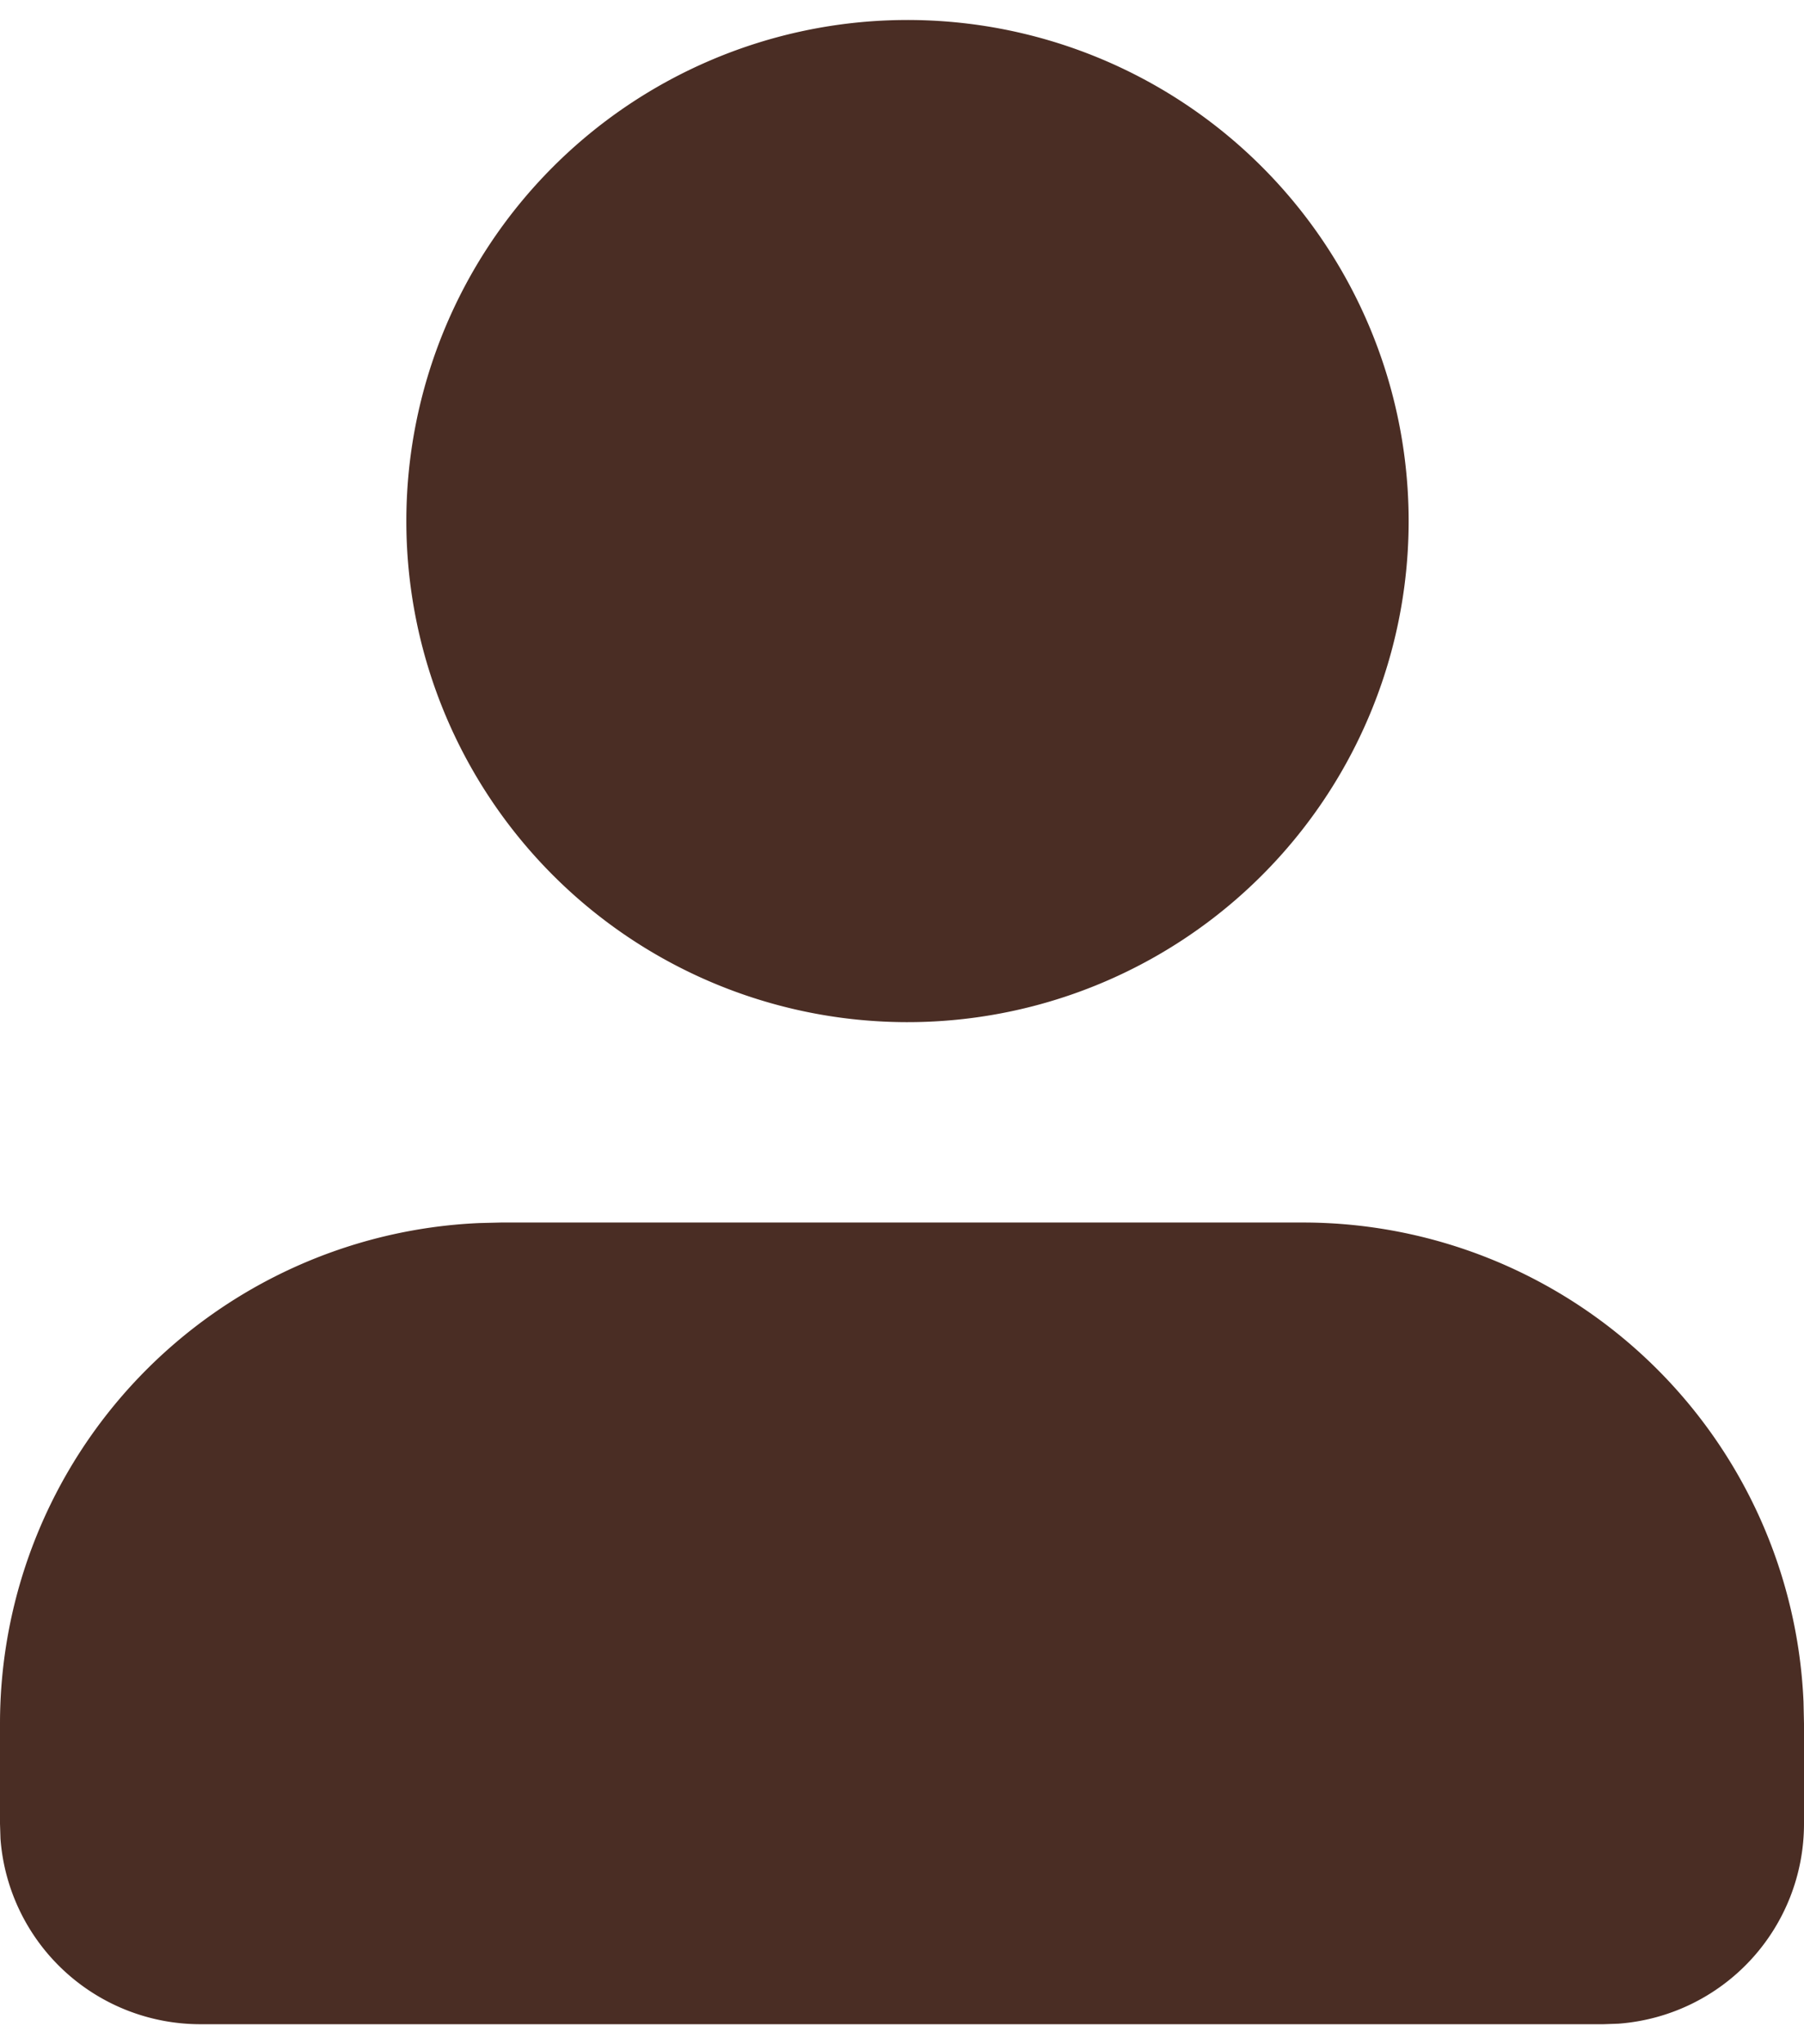 <svg xmlns="http://www.w3.org/2000/svg" width="30" height="34" fill="none"><path fill="#4A2D24" d="M21.667 20.333a8.333 8.333 0 0 1 8.325 7.972l.008.362v1.666a3.333 3.333 0 0 1-3.083 3.325l-.25.009H3.333a3.333 3.333 0 0 1-3.325-3.084L0 30.333v-1.666a8.334 8.334 0 0 1 7.972-8.325l.361-.009zM15 .333A8.334 8.334 0 1 1 15 17 8.334 8.334 0 0 1 15 .333"/></svg>